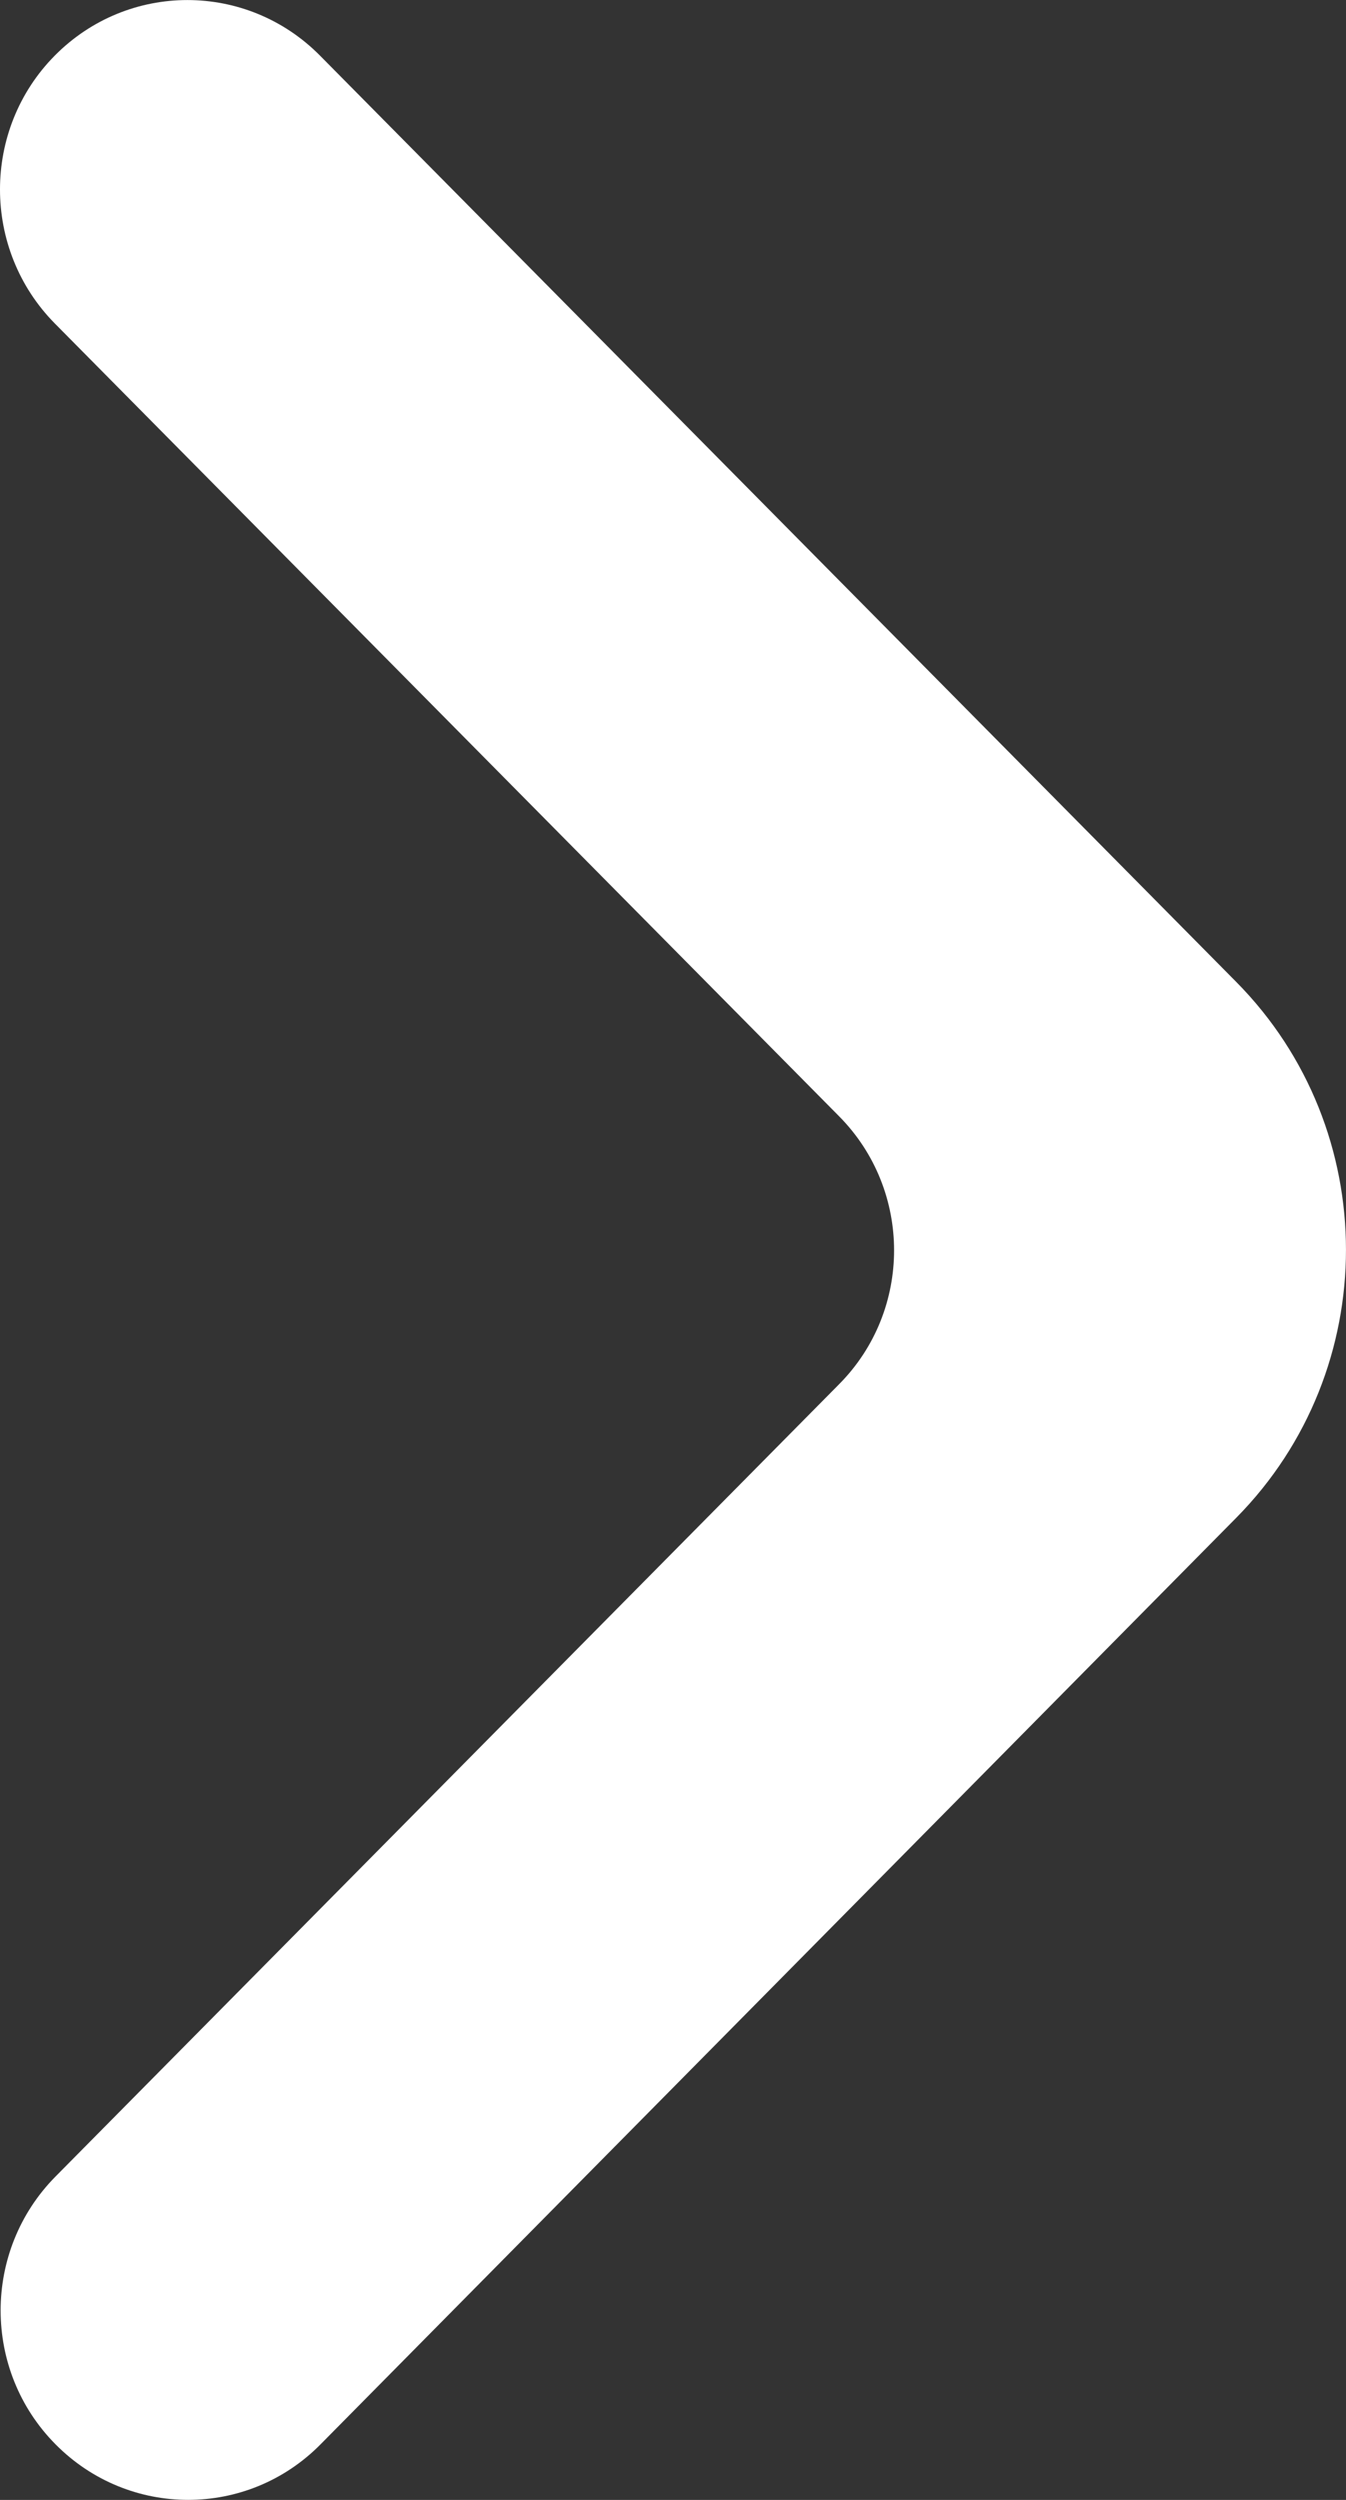 <svg width="7" height="13" viewBox="0 0 7 13" fill="none" xmlns="http://www.w3.org/2000/svg">
<rect x="0" y="0" width="7" height="13" fill="#333333" stroke="none"/>
<path d="M0.289 12.711C0.67 13.096 1.287 13.096 1.667 12.711L6.43 7.892C7.19 7.122 7.19 5.875 6.429 5.106L1.664 0.289C1.283 -0.096 0.666 -0.096 0.285 0.289C-0.095 0.673 -0.095 1.297 0.285 1.682L4.364 5.805C4.745 6.19 4.745 6.814 4.364 7.198L0.289 11.318C-0.092 11.703 -0.092 12.327 0.289 12.711Z" fill="white"/>
</svg>
